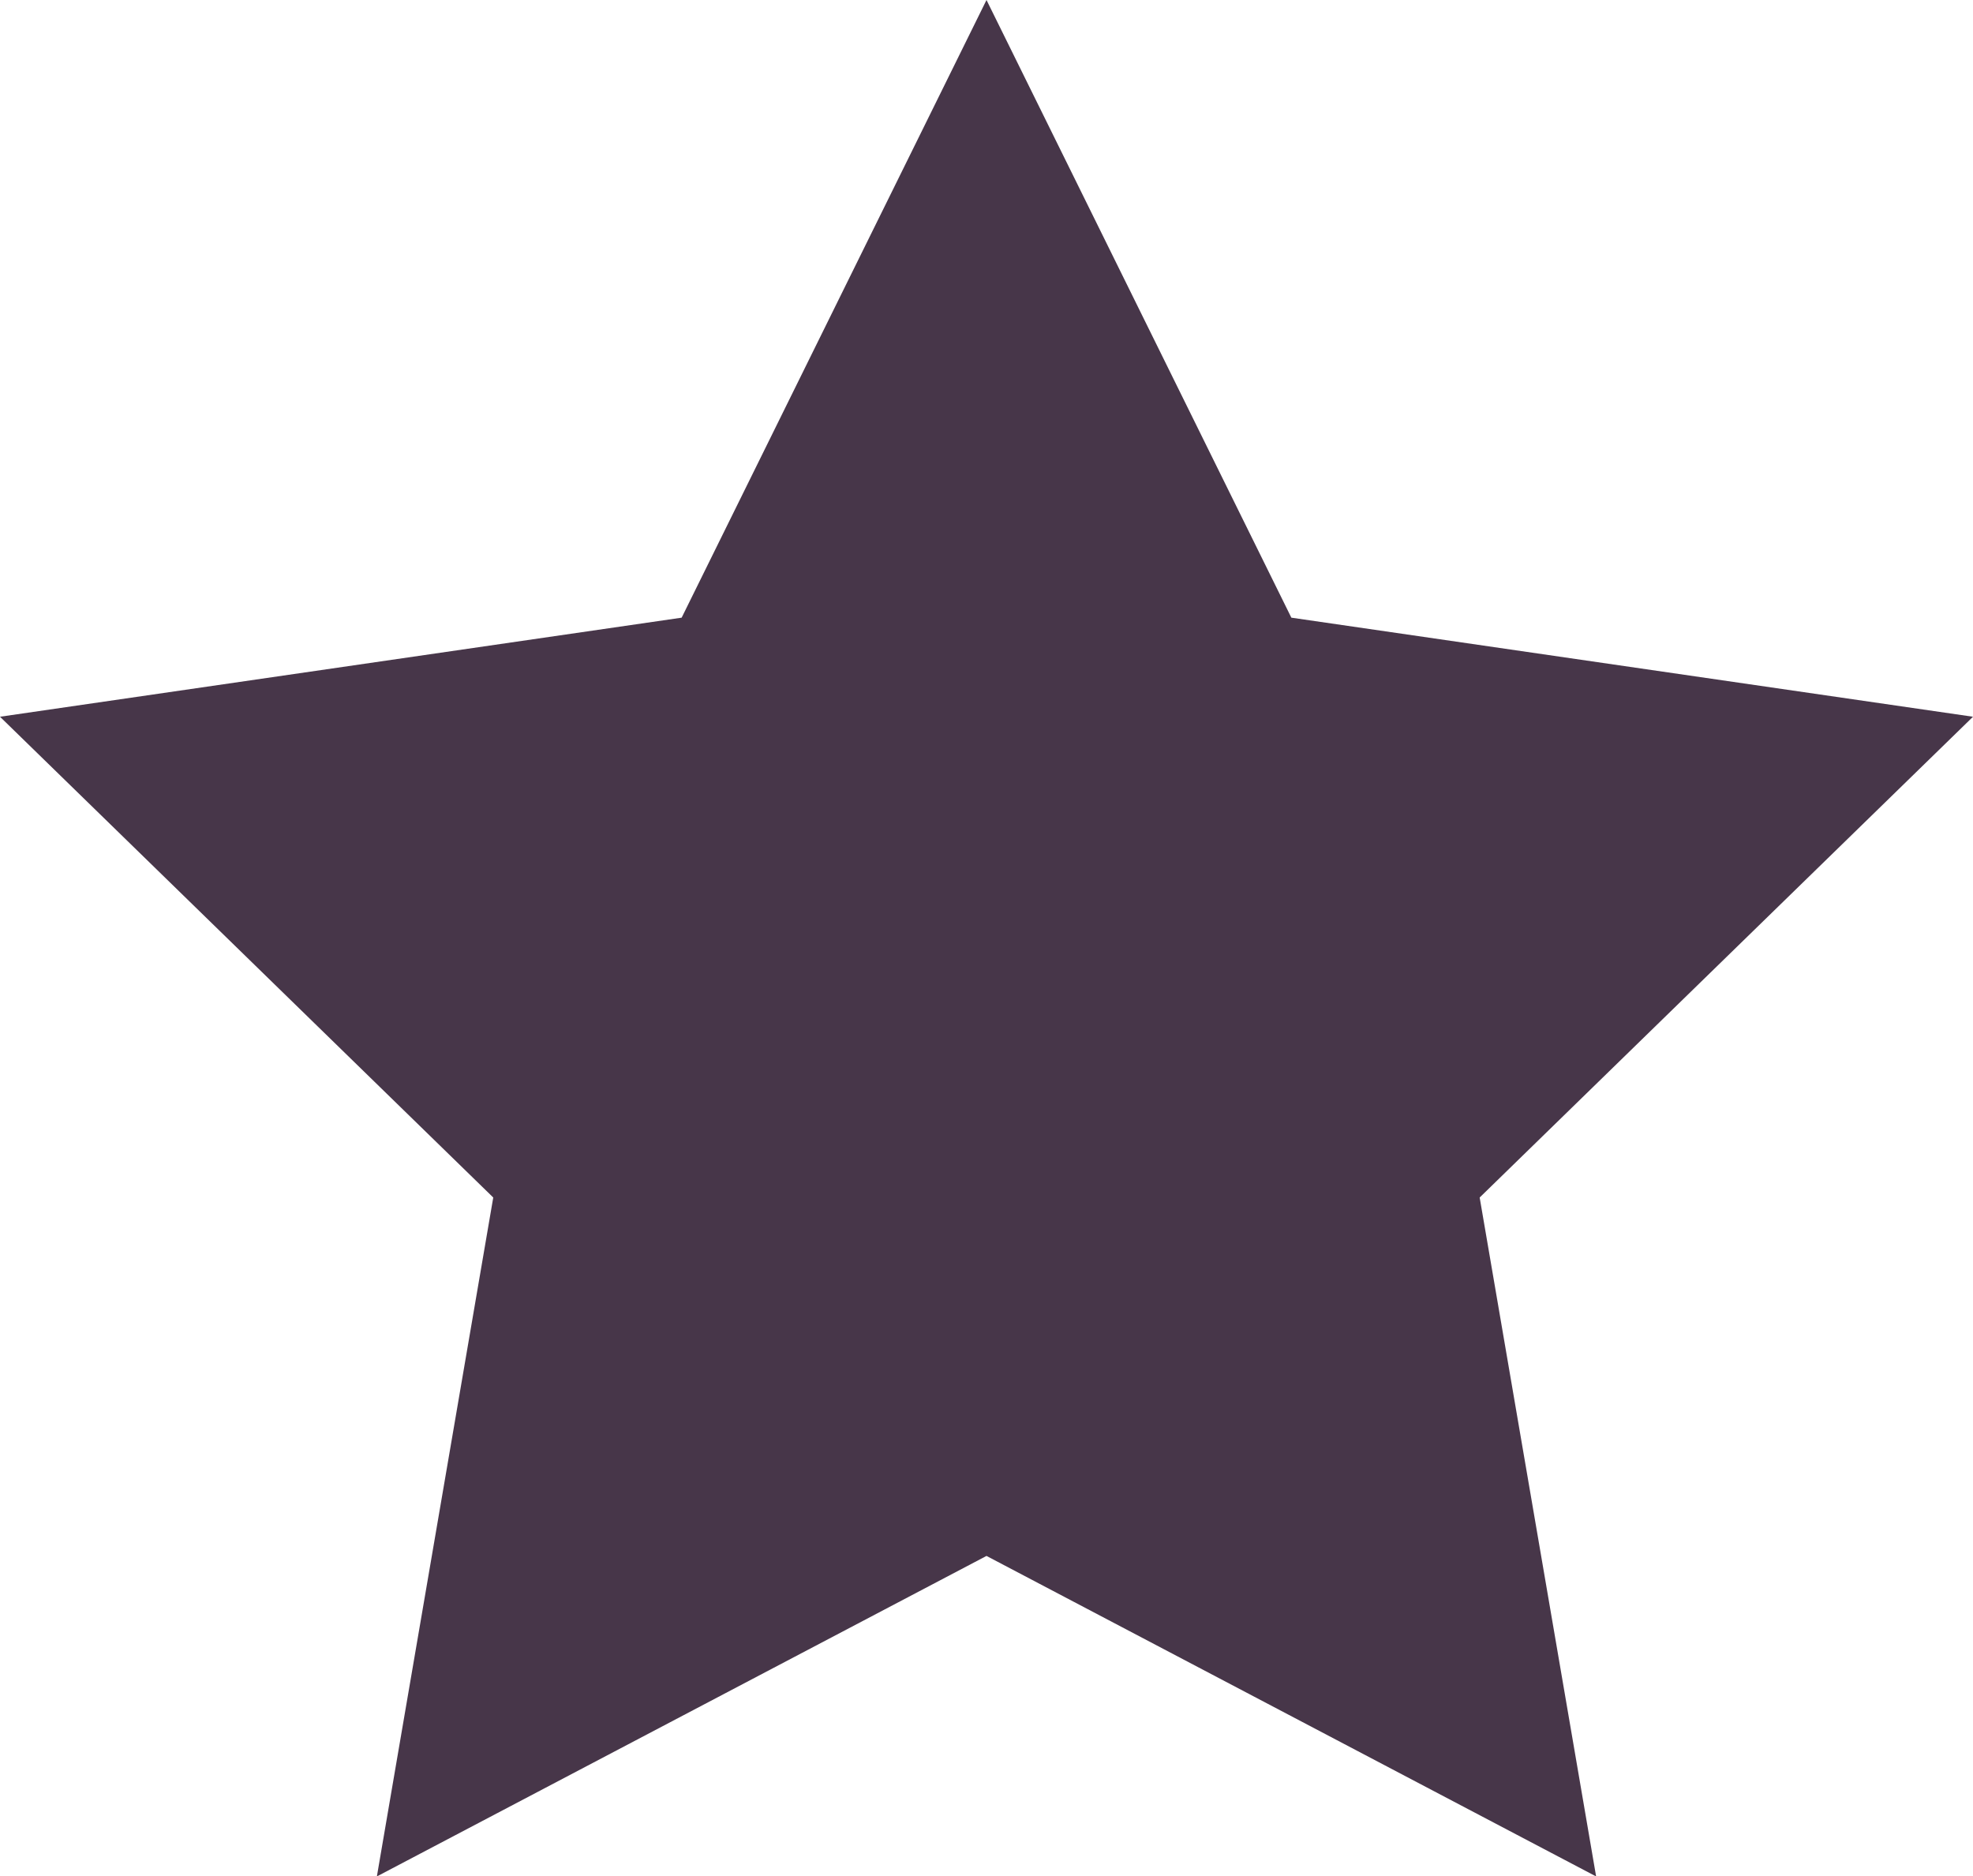 <svg version="1.1" id="图层_1" x="0px" y="0px" width="25.092px" height="23.862px" viewBox="0 0 25.092 23.862" enable-background="new 0 0 25.092 23.862" xml:space="preserve" xmlns="http://www.w3.org/2000/svg" xmlns:xlink="http://www.w3.org/1999/xlink" xmlns:xml="http://www.w3.org/XML/1998/namespace">
  <polygon fill="#473649" points="12.546,0 16.423,7.855 25.092,9.115 18.818,15.229 20.299,23.863 12.546,19.787 4.793,23.863 
	6.273,15.229 0,9.115 8.669,7.855 " class="color c1"/>
</svg>
